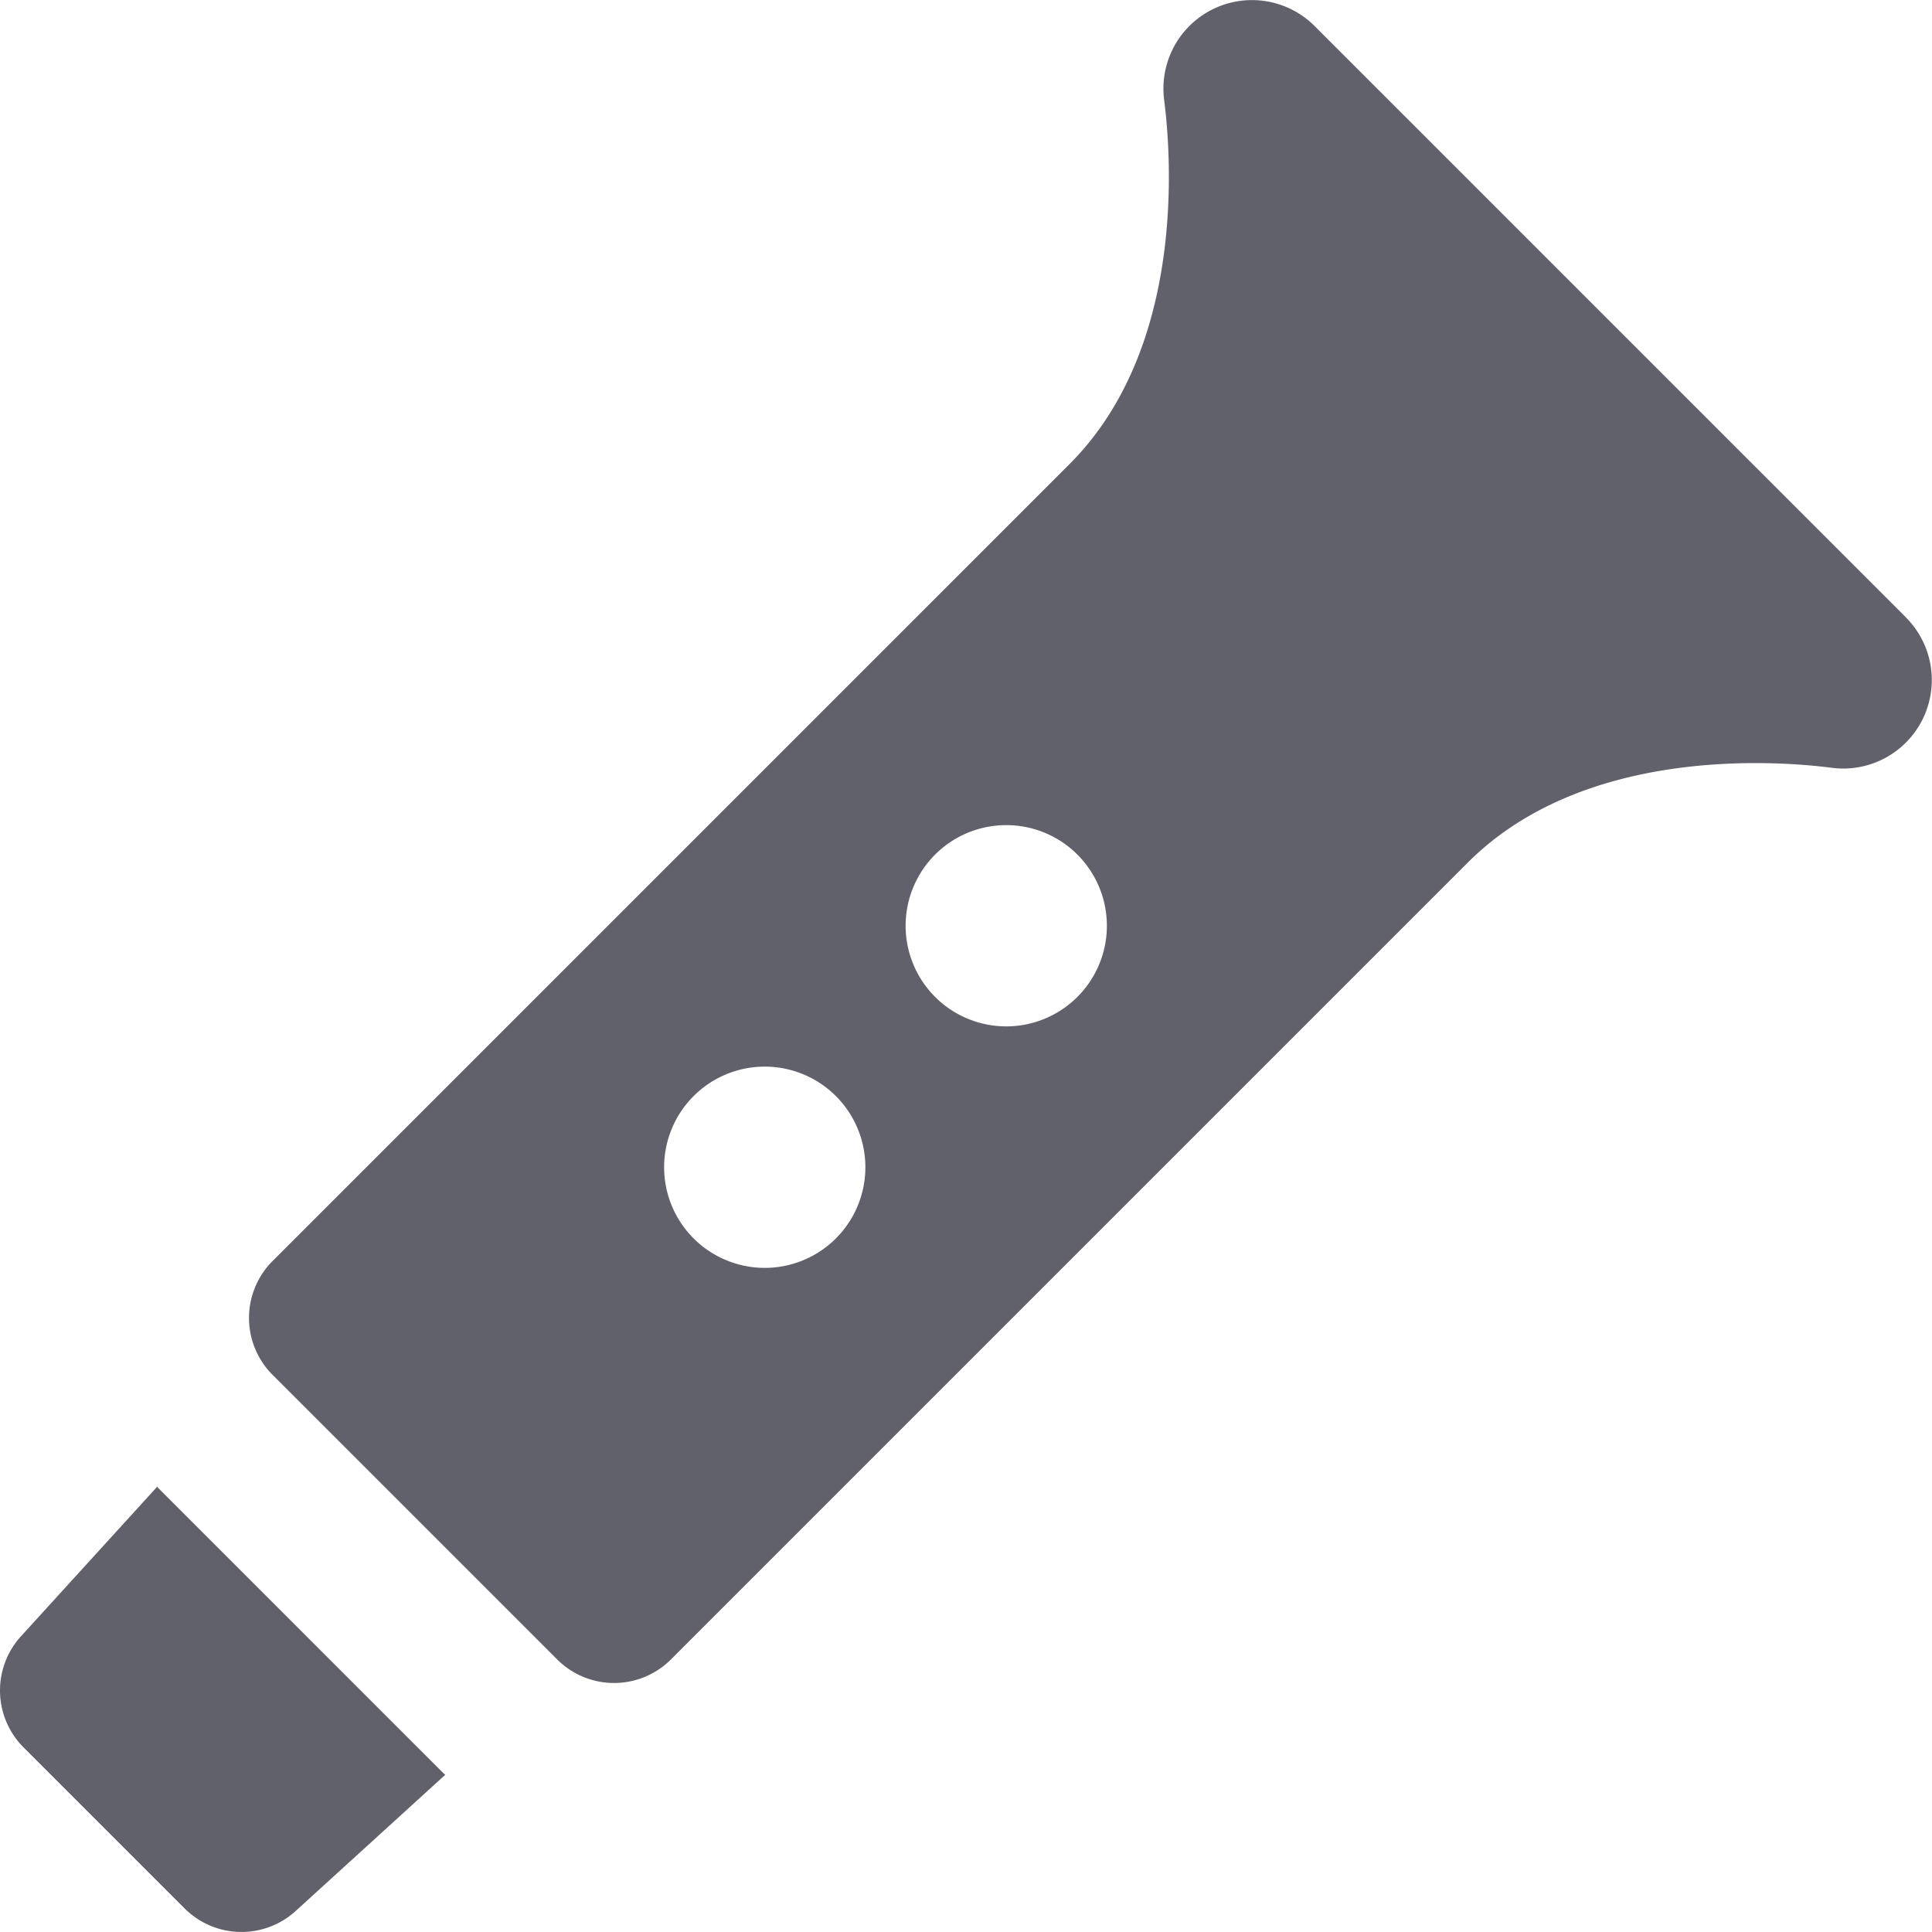 <svg xmlns="http://www.w3.org/2000/svg" height="24" width="24" viewBox="0 0 24 24"><path d="M5.508,22.027,1.973,18.492c-.008-.007-.012-.016-.02-.024L.261,20.326a1,1,0,0,0,.032,1.381l2,2a1,1,0,0,0,1.38.032l1.858-1.692C5.524,22.039,5.515,22.035,5.508,22.027Z" fill="#61616b" data-color="color-2"></path><path d="M23.677,7.67,16.333.326a1.1,1.1,0,0,0-1.872.912c.09.7.27,3.082-1.175,4.527l-9.9,9.9a1,1,0,0,0,0,1.414l3.535,3.535a1,1,0,0,0,1.414,0l9.9-9.9c1.442-1.443,3.828-1.266,4.521-1.176a1.1,1.1,0,0,0,.92-1.868ZM9.5,15.75a1.25,1.25,0,1,1,1.25-1.25A1.25,1.25,0,0,1,9.5,15.75Zm3-3a1.25,1.25,0,1,1,1.25-1.25A1.25,1.25,0,0,1,12.5,12.75Z" fill="#61616b"></path></svg>